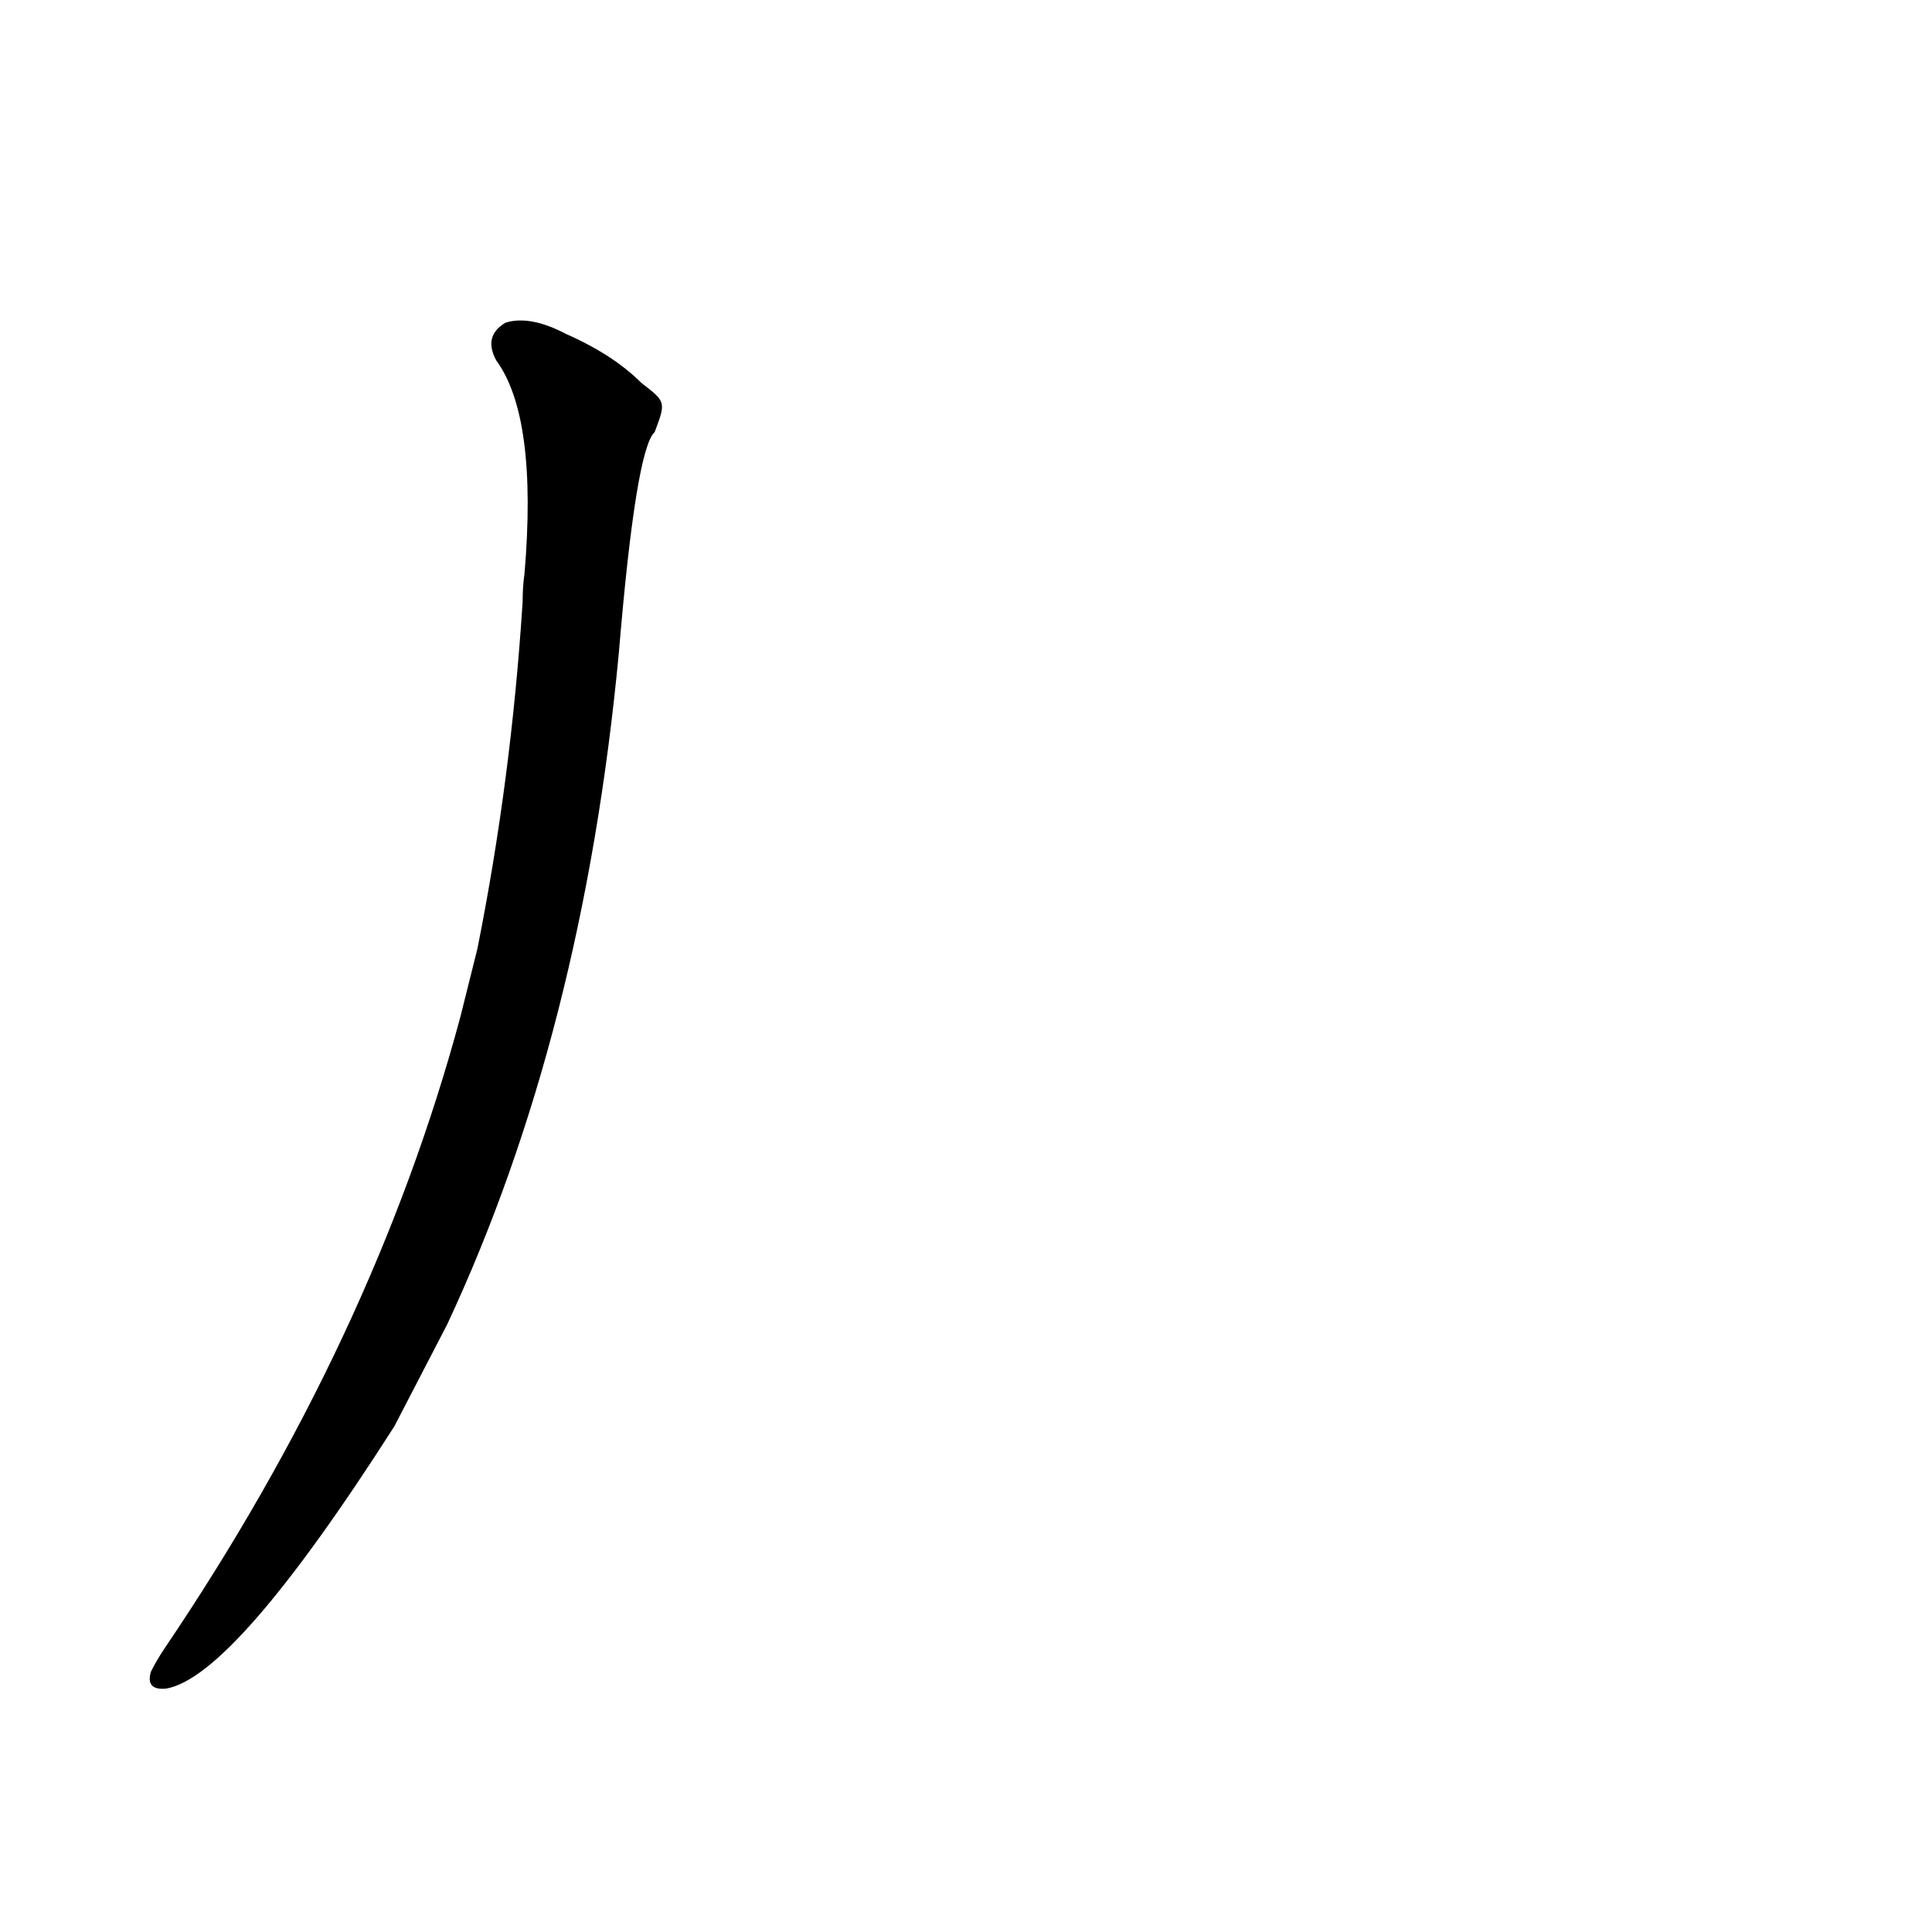 <?xml version='1.0' encoding='utf-8'?>
<svg xmlns="http://www.w3.org/2000/svg" version="1.1" viewBox="0 0 1024 1024"><g transform="scale(1, -1) translate(0, -900)"><path d="M 244 361 Q 198 190 87 26 Q 83 20 80 14 Q 77 4 88 5 Q 124 11 209 144 Q 222 169 237 198 Q 309 352 328 554 Q 337 662 347 671 C 353 687 353 687 340 697 Q 325 712 300 723 Q 281 733 268 729 Q 256 722 263 709 Q 285 679 278 596 Q 277 589 277 581 Q 271 487 253 397 L 244 361 Z" fill="black" /></g></svg>